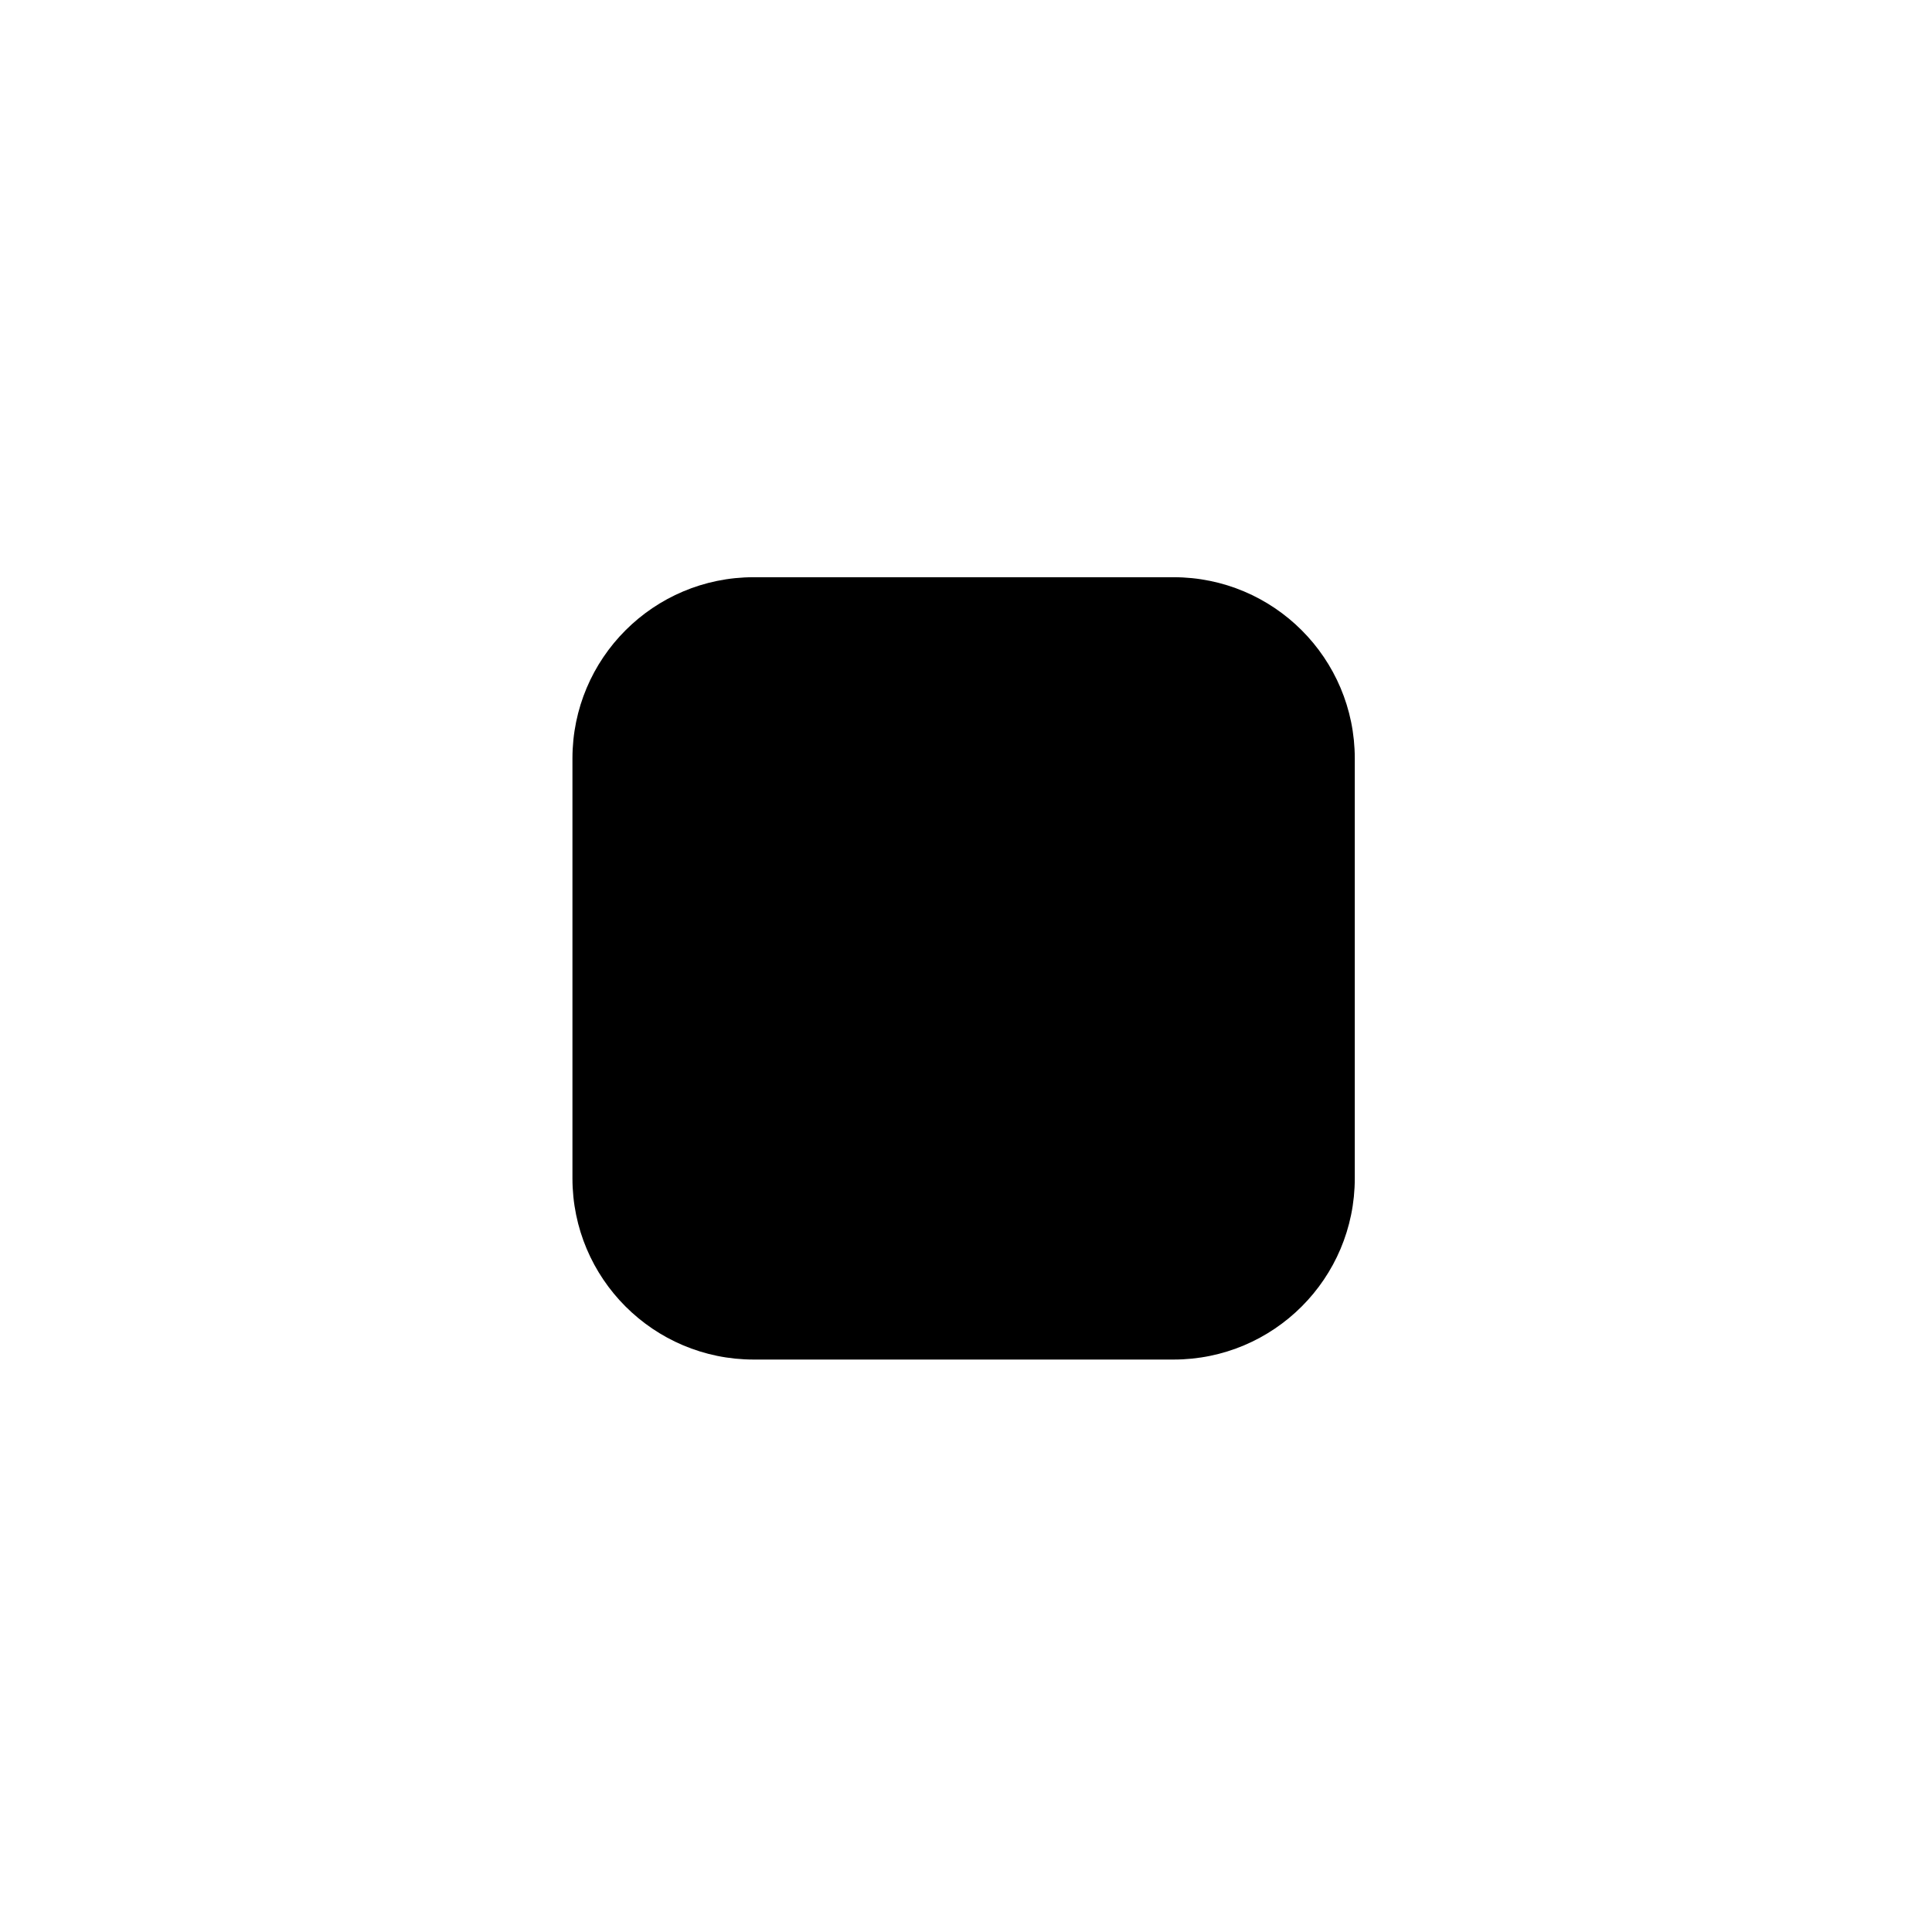 <svg class="instagram-icon" x="0px" y="0px" viewBox="0 0 202.5 202.5" style="enable-background:new 0 0 202.5 202.5; ">
        <circle id="littleCircle" class="st0" cx="101" cy="101.5" r="18.9" style="    fill: none;
    stroke: #EF4649;
    stroke-width: 7;
    stroke-linecap: round;
    stroke-miterlimit: 10;" />
        <circle id="shutter" class="st0" cx="101" cy="101.5" r="8" />
        <circle id="lens" class="st0" cx="125.5" cy="78.6" r="2.9" />
        <path id="camera" class="st0" d="M79,60.5h44c10.5,0,19,8.5,19,19v44c0,10.5-8.5,19-19,19H79c-10.5,0-19-8.5-19-19v-44
                                                                                C60,69,68.5,60.5,79,60.5z" />
    </svg>